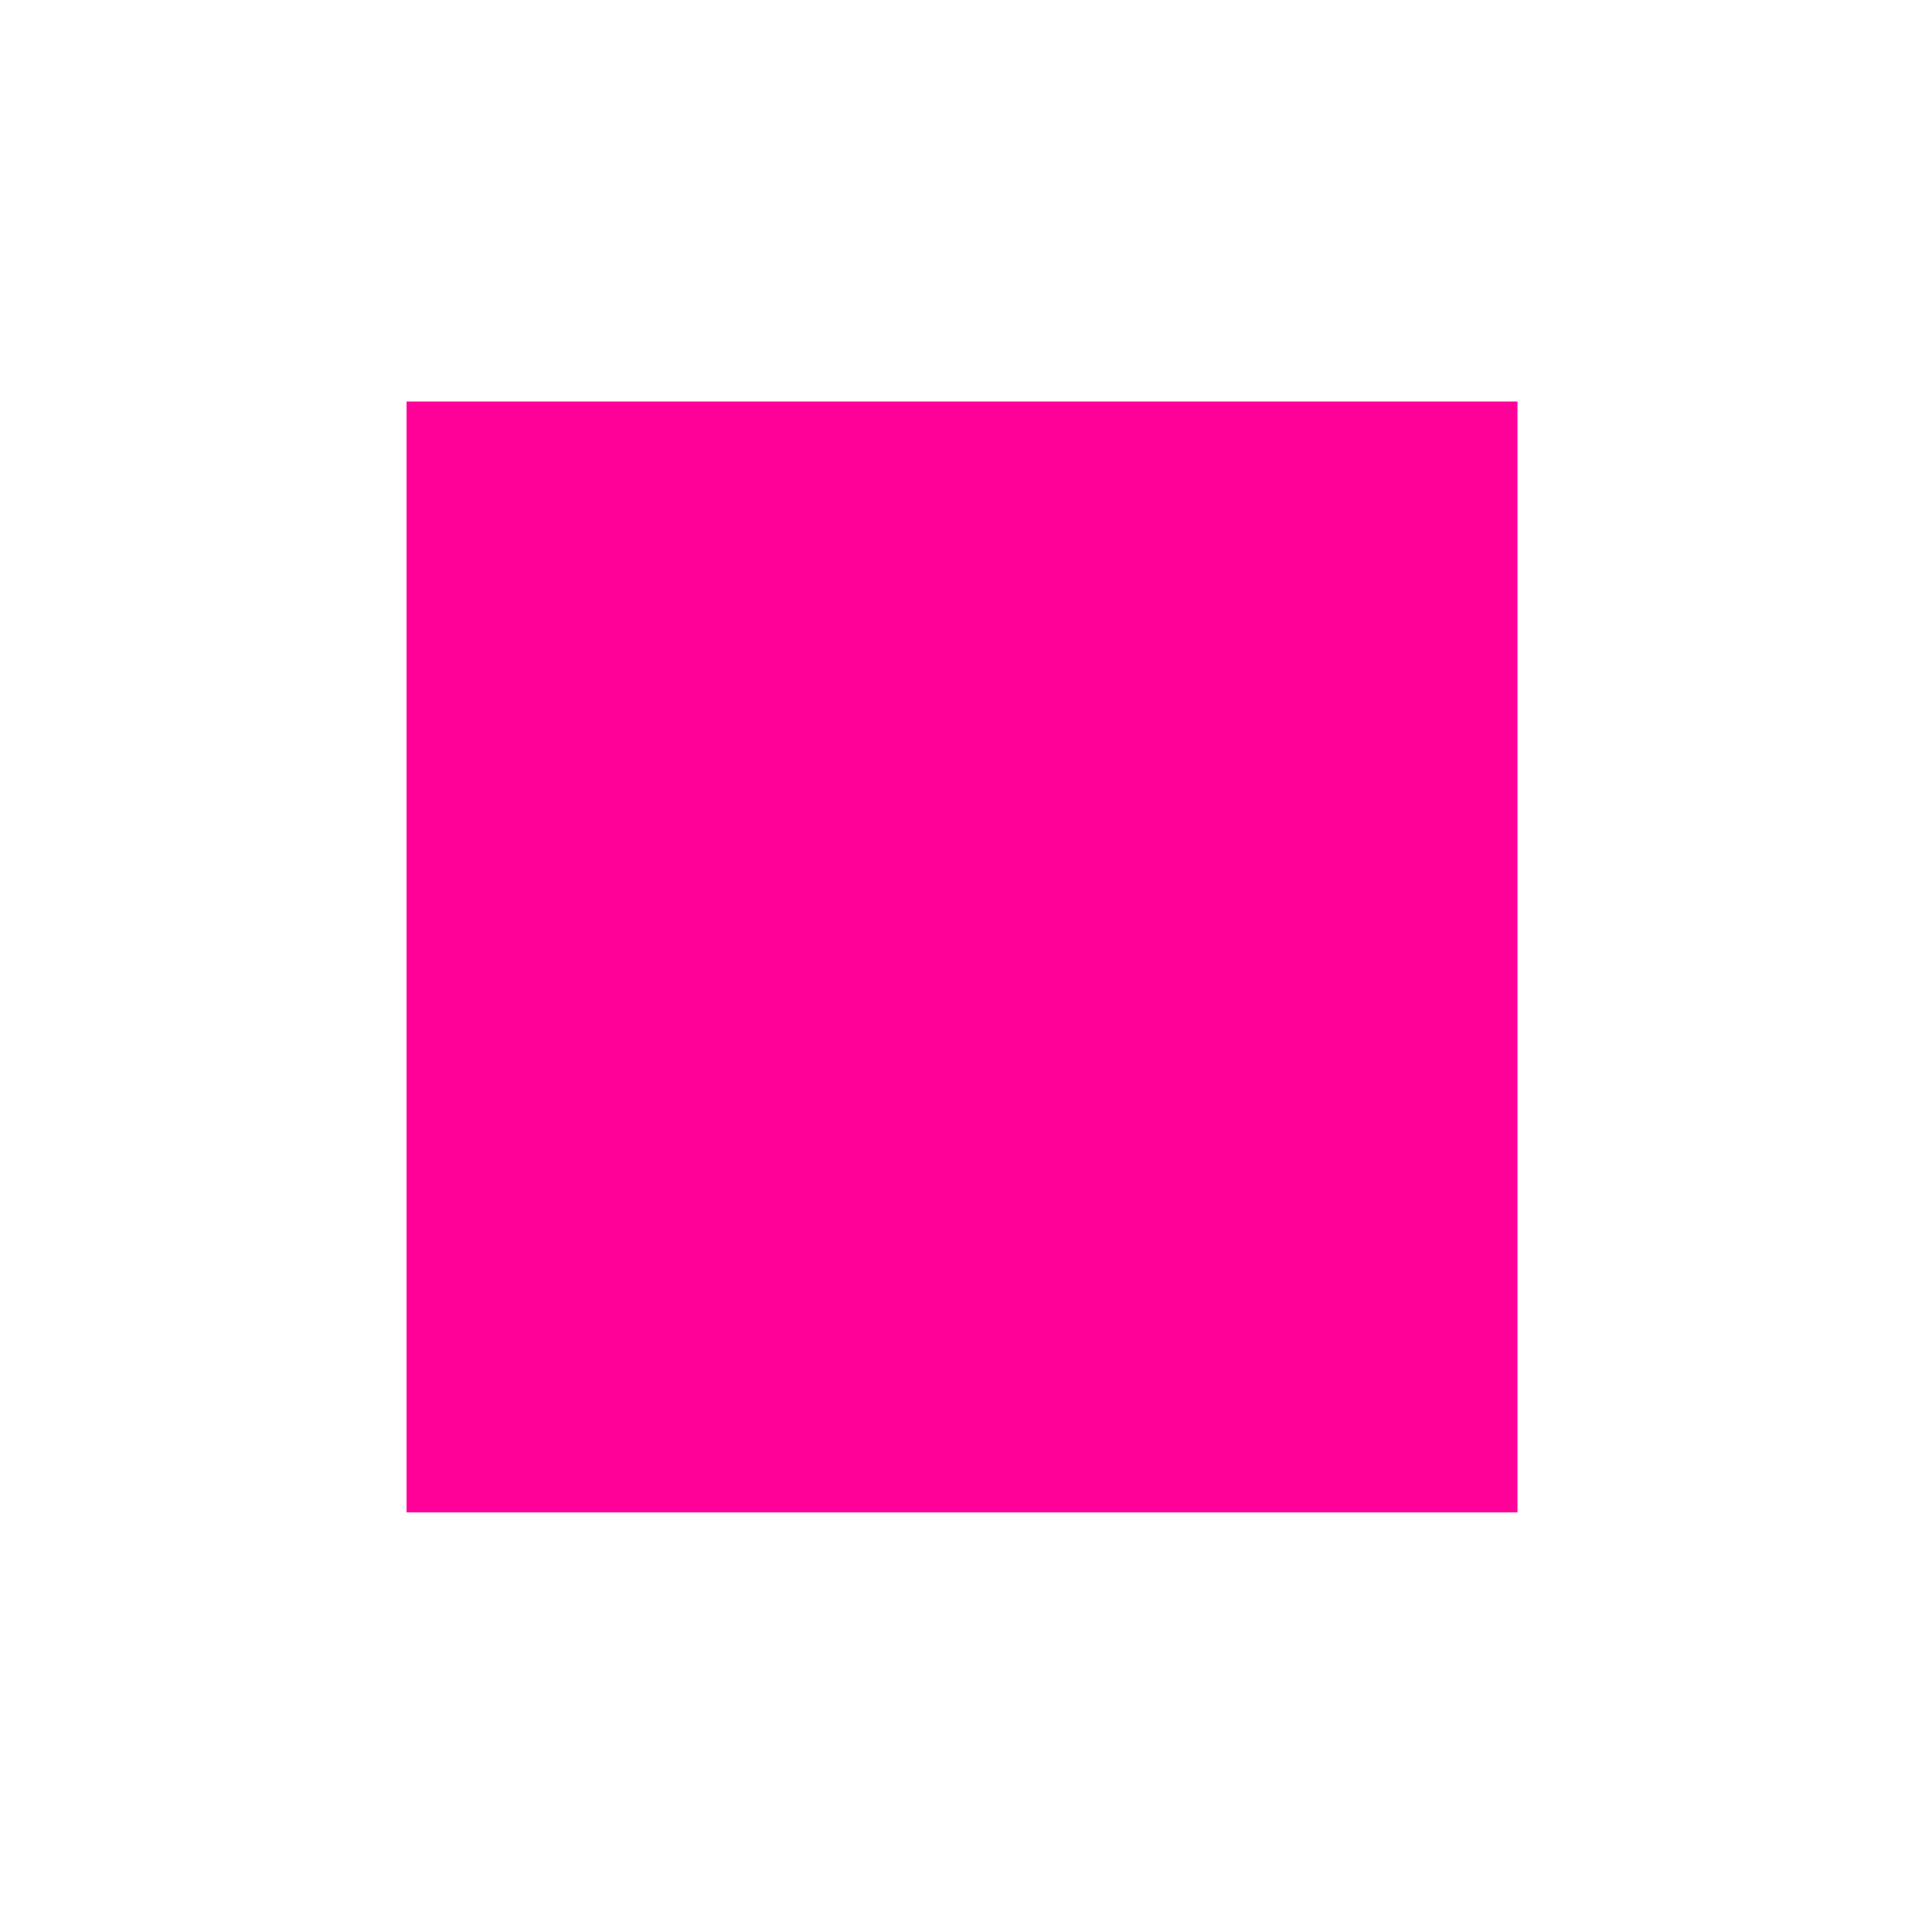 <?xml version="1.0" encoding="UTF-8" standalone="no"?>
<svg
   xmlns:dc="http://purl.org/dc/elements/1.1/"
   xmlns:cc="http://creativecommons.org/ns#"
   xmlns:rdf="http://www.w3.org/1999/02/22-rdf-syntax-ns#"
   xmlns:svg="http://www.w3.org/2000/svg"
   xmlns="http://www.w3.org/2000/svg"
   xmlns:sodipodi="http://sodipodi.sourceforge.net/DTD/sodipodi-0.dtd"
   xmlns:inkscape="http://www.inkscape.org/namespaces/inkscape"
   width="400mm"
   height="400mm"
   viewBox="0 0 400 400"
   version="1.1"
   id="svg8"
   inkscape:version="1.0.2 (e86c870879, 2021-01-15, custom)"
   sodipodi:docname="square.svg">
  <defs
     id="defs2">
    <rect
       x="-92.982"
       y="117.083"
       width="45.357"
       height="148.923"
       id="rect1772" />
    <rect
       x="-120.196"
       y="115.571"
       width="12.851"
       height="35.53"
       id="rect1766" />
    <rect
       x="-92.982"
       y="117.083"
       width="45.357"
       height="148.923"
       id="rect1772-5" />
    <rect
       x="-92.982"
       y="117.083"
       width="45.357"
       height="148.923"
       id="rect1785" />
  </defs>
  <sodipodi:namedview
     id="base"
     pagecolor="#ffffff"
     bordercolor="#666666"
     borderopacity="1.0"
     inkscape:pageopacity="0.0"
     inkscape:pageshadow="2"
     inkscape:zoom="0.49497475"
     inkscape:cx="695.89439"
     inkscape:cy="747.87352"
     inkscape:document-units="mm"
     inkscape:current-layer="layer1"
     showgrid="false"
     inkscape:window-width="1920"
     inkscape:window-height="1017"
     inkscape:window-x="-8"
     inkscape:window-y="-8"
     inkscape:window-maximized="1"
     inkscape:document-rotation="0" />
  <g
     inkscape:label="Layer 1"
     inkscape:groupmode="layer"
     id="layer1"
     transform="translate(171.601,15.964)">
    <path
       id="rect815"
       style="fill:none;fill-opacity:0.874;stroke:none;stroke-width:3.647;stroke-miterlimit:4;stroke-dasharray:none;stroke-opacity:1"
       transform="matrix(0.265,0,0,0.265,-171.601,-15.964)"
       d="M 6.979,0 C 3.113,0 0,3.113 0,6.979 V 1504.832 c 0,3.866 3.113,6.979 6.979,6.979 H 1504.832 c 3.866,0 6.979,-3.112 6.979,-6.979 V 6.979 C 1511.811,3.113 1508.698,0 1504.832,0 Z M 340.691,249.264 c 1.572,-0.031 3.142,0.198 4.709,0.285 3.003,0.08 6.003,-0.075 9.006,-0.053 0.499,0.011 0.271,0.004 0.684,0.023 4.894,0.234 2.447,2.615 -0.145,5.004 1.434,0.069 2.852,0.276 4.283,0.812 0.697,0.262 1.246,0.841 1.941,1.107 0.226,0.086 -0.671,-0.403 -0.477,-0.547 0.353,-0.261 0.876,-0.046 1.314,-0.07 2.546,-0.35 5.089,-0.296 7.648,-0.256 5.992,0.012 11.985,0.043 17.977,-0.006 3.675,-0.03 6.004,1.317 6.992,3.035 h 6.785 10.439 7.279 11.816 9.893 7.193 0.402 c 4.487,0 6.954,2.035 7.414,4.277 1.061,-1.103 2.829,-1.856 5.256,-1.838 0.552,0.004 1.137,0.048 1.756,0.137 1.178,0.168 2.355,0.35 3.535,0.504 0.895,0.117 1.935,0.16 2.896,0.277 0.012,-0.034 0.019,-0.069 0.031,-0.104 0.162,-0.451 0.572,-0.141 1.059,0.291 0.783,0.19 1.418,0.497 1.719,1.055 0.044,-0.006 0.089,-0.011 0.131,-0.027 -0.042,0.015 -0.083,0.03 -0.125,0.045 0.081,0.154 0.139,0.326 0.166,0.52 0.039,-0.009 0.078,-0.018 0.117,-0.027 3.09,-0.726 2.124,-0.324 -0.104,0.398 -0.047,1.137 -0.939,2.892 -3.162,5.594 0.013,0.77 -0.018,1.536 -0.16,2.283 -0.098,0.513 -1.047,0.008 -1.568,-0.031 -0.073,-0.006 -0.173,-0.019 -0.25,-0.025 -0.65,0.558 -1.287,0.378 -1.871,-0.211 -1.394,-0.18 -2.889,-0.405 -3.844,-0.541 -4.067,-0.581 -6.221,-2.611 -6.662,-4.703 -1.193,1.295 -3.3,2.229 -6.334,2.229 h -0.402 -7.193 -9.893 -11.816 -7.279 -10.439 -13.006 c -3.623,0 -5.926,-1.327 -6.924,-3.018 -3.998,0.004 -7.995,-0.004 -11.992,-0.014 -2.506,-0.043 -4.97,-0.071 -7.469,0.258 -3.966,-0.088 -2.376,0.19 -6.391,-1.082 0.103,0.028 0.232,0.056 0.297,0.037 0.088,-0.026 0.222,-0.232 0.131,-0.242 -1.288,-0.139 -2.593,0.024 -3.891,0.051 -0.884,7.108 -0.226,6.848 -4.275,6.059 -0.262,-0.051 -0.511,-0.112 -0.756,-0.174 -0.931,-0.134 -1.862,-0.275 -2.795,-0.398 -2.612,-0.346 -5.228,-0.658 -7.842,-0.986 -3.11,-0.391 -5.165,-1.649 -6.221,-3.152 -1.151,0.133 -2.404,0.263 -4.1,0.398 -0.548,0.044 -1.101,-0.007 -1.65,-0.01 -0.124,-1.082 0.089,0.12 -1.939,1.119 -2.396,1.18 -2.547,0.766 -4.924,1.094 -0.999,0.138 -1.987,0.345 -2.98,0.518 -1.396,0.174 -2.792,0.346 -4.188,0.52 -0.987,-0.014 -1.976,-0.034 -2.965,-0.043 0.017,0.362 0.047,0.724 0.06,1.086 0.003,0.084 -0.168,0 -0.252,0 h -0.379 c -0.192,3.069 -0.319,2.175 -0.393,0 h -0.998 -9.596 c -2.917,0 -4.976,-0.863 -6.191,-2.08 -5.515,0.074 -11.031,0.219 -16.537,0.06 -4.251,-0.123 -6.688,-1.969 -7.324,-4.049 -3.288,0.008 -6.576,0.027 -9.863,0.068 -1.223,-0.043 -2.447,-0.089 -3.67,-0.133 -0.026,0.36 -0.043,0.72 -0.072,1.08 v 0.002 0.002 c 0.137,1.681 0.244,3.363 0.223,5.049 -0.003,0.219 -0.37,0.071 -0.635,0.025 -0.191,3.031 -0.315,2.142 -0.389,-0.025 h -8.574 c -4.983,0 -7.481,-2.509 -7.498,-5.025 -0.515,-0.011 -1.03,-0.025 -1.545,-0.025 h -9.865 c -0.966,0 -2.484,0.812 -3.008,0.16 -0.251,0.248 -1.095,-0.16 -1.57,-0.16 h -5.555 -8.84 -6.701 c -0.274,1.162 -1.426,1.455 -3.836,2.656 -1.168,0.063 -1.956,0.68 -3.08,0.916 -0.153,0.032 0.446,-0.428 0.312,-0.348 -0.375,0.225 -0.671,0.564 -1.047,0.787 -0.2,0.119 0.342,-0.313 0.514,-0.471 0.161,-0.293 0.764,-1.063 0.484,-0.879 -4.496,2.965 -3.197,4.042 -7.902,3.363 -0.453,-0.065 -0.896,-0.19 -1.344,-0.285 -0.07,-0.036 -0.284,-0.08 -0.211,-0.109 0.334,-0.133 1.413,-0.257 1.055,-0.227 -0.936,0.079 -1.854,0.368 -2.793,0.373 -4.385,0.024 -8.823,-2.071 -13.041,-2.898 v 0.002 c -9.813,-1.925 -7.199,-12.43 2.449,-9.801 0.247,0.067 0.493,0.137 0.74,0.205 1.552,-1.913 4.604,-3.48 6.979,-3.342 -0.486,0.091 0.987,-0.073 1.479,-0.131 0.522,-0.062 1.039,-0.109 1.551,-0.133 0.384,-0.018 0.764,-0.021 1.143,-0.008 1.136,0.044 2.251,0.259 3.355,0.775 0.631,0.325 0.944,0.462 1.031,0.527 0.701,-0.049 1.392,-0.202 2.092,-0.287 1.536,-0.053 2.949,-0.01 4.348,0.295 1.206,-0.664 2.817,-1.084 4.848,-1.084 h 7.576 8.84 5.555 c 0.475,0 1.32,-0.408 1.57,-0.16 0.523,-0.652 2.042,0.16 3.008,0.16 h 9.865 c 1.694,0 3.391,0.103 5.082,0 0.629,-0.038 1.227,-0.281 1.842,-0.422 1.137,-1.107 5.174,-0.835 5.762,-0.84 3.268,-0.029 6.559,0.204 9.826,0.318 5.29,-0.089 10.581,-0.094 15.871,-0.074 1.947,-0.101 3.939,0.203 5.879,0.01 1.662,-0.166 3.279,-0.643 4.924,-0.936 3.606,-0.668 7.214,-0.214 10.822,-0.053 1.437,0.064 5.847,0.039 6.764,0.039 3.988,-0.05 7.976,-0.082 11.965,-0.062 2.079,-0.249 4.27,0.294 6.344,0.002 1.901,-0.268 3.634,-1.242 5.479,-1.775 1.754,-0.507 3.538,-0.903 5.307,-1.355 3.631,-0.402 7.264,-1.083 10.928,-1.156 z m 131.414,13.953 c -0.003,-0.005 -0.003,-0.012 -0.006,-0.018 -0.525,0.071 -1.171,-0.568 -1.719,-1.055 -0.34,-0.082 -0.709,-0.141 -1.09,-0.188 -0.266,0.78 -0.385,1.586 -0.418,2.408 1.077,-0.383 2.155,-0.766 3.232,-1.148 z m -122.664,7.689 c -0.003,0.02 -0.007,0.04 -0.01,0.06 -0.006,0.044 0.169,-0.038 0.125,-0.045 -0.038,-0.006 -0.077,-0.01 -0.115,-0.016 z" />
    <rect
       style="fill:#ff0099;stroke:#ff0099;stroke-width:4.161"
       id="rect901"
       width="225.839"
       height="225.839"
       x="-85.345"
       y="69.243" />
  </g>
  <g
     inkscape:groupmode="layer"
     id="layer2"
     inkscape:label="Layer 2" />
</svg>
